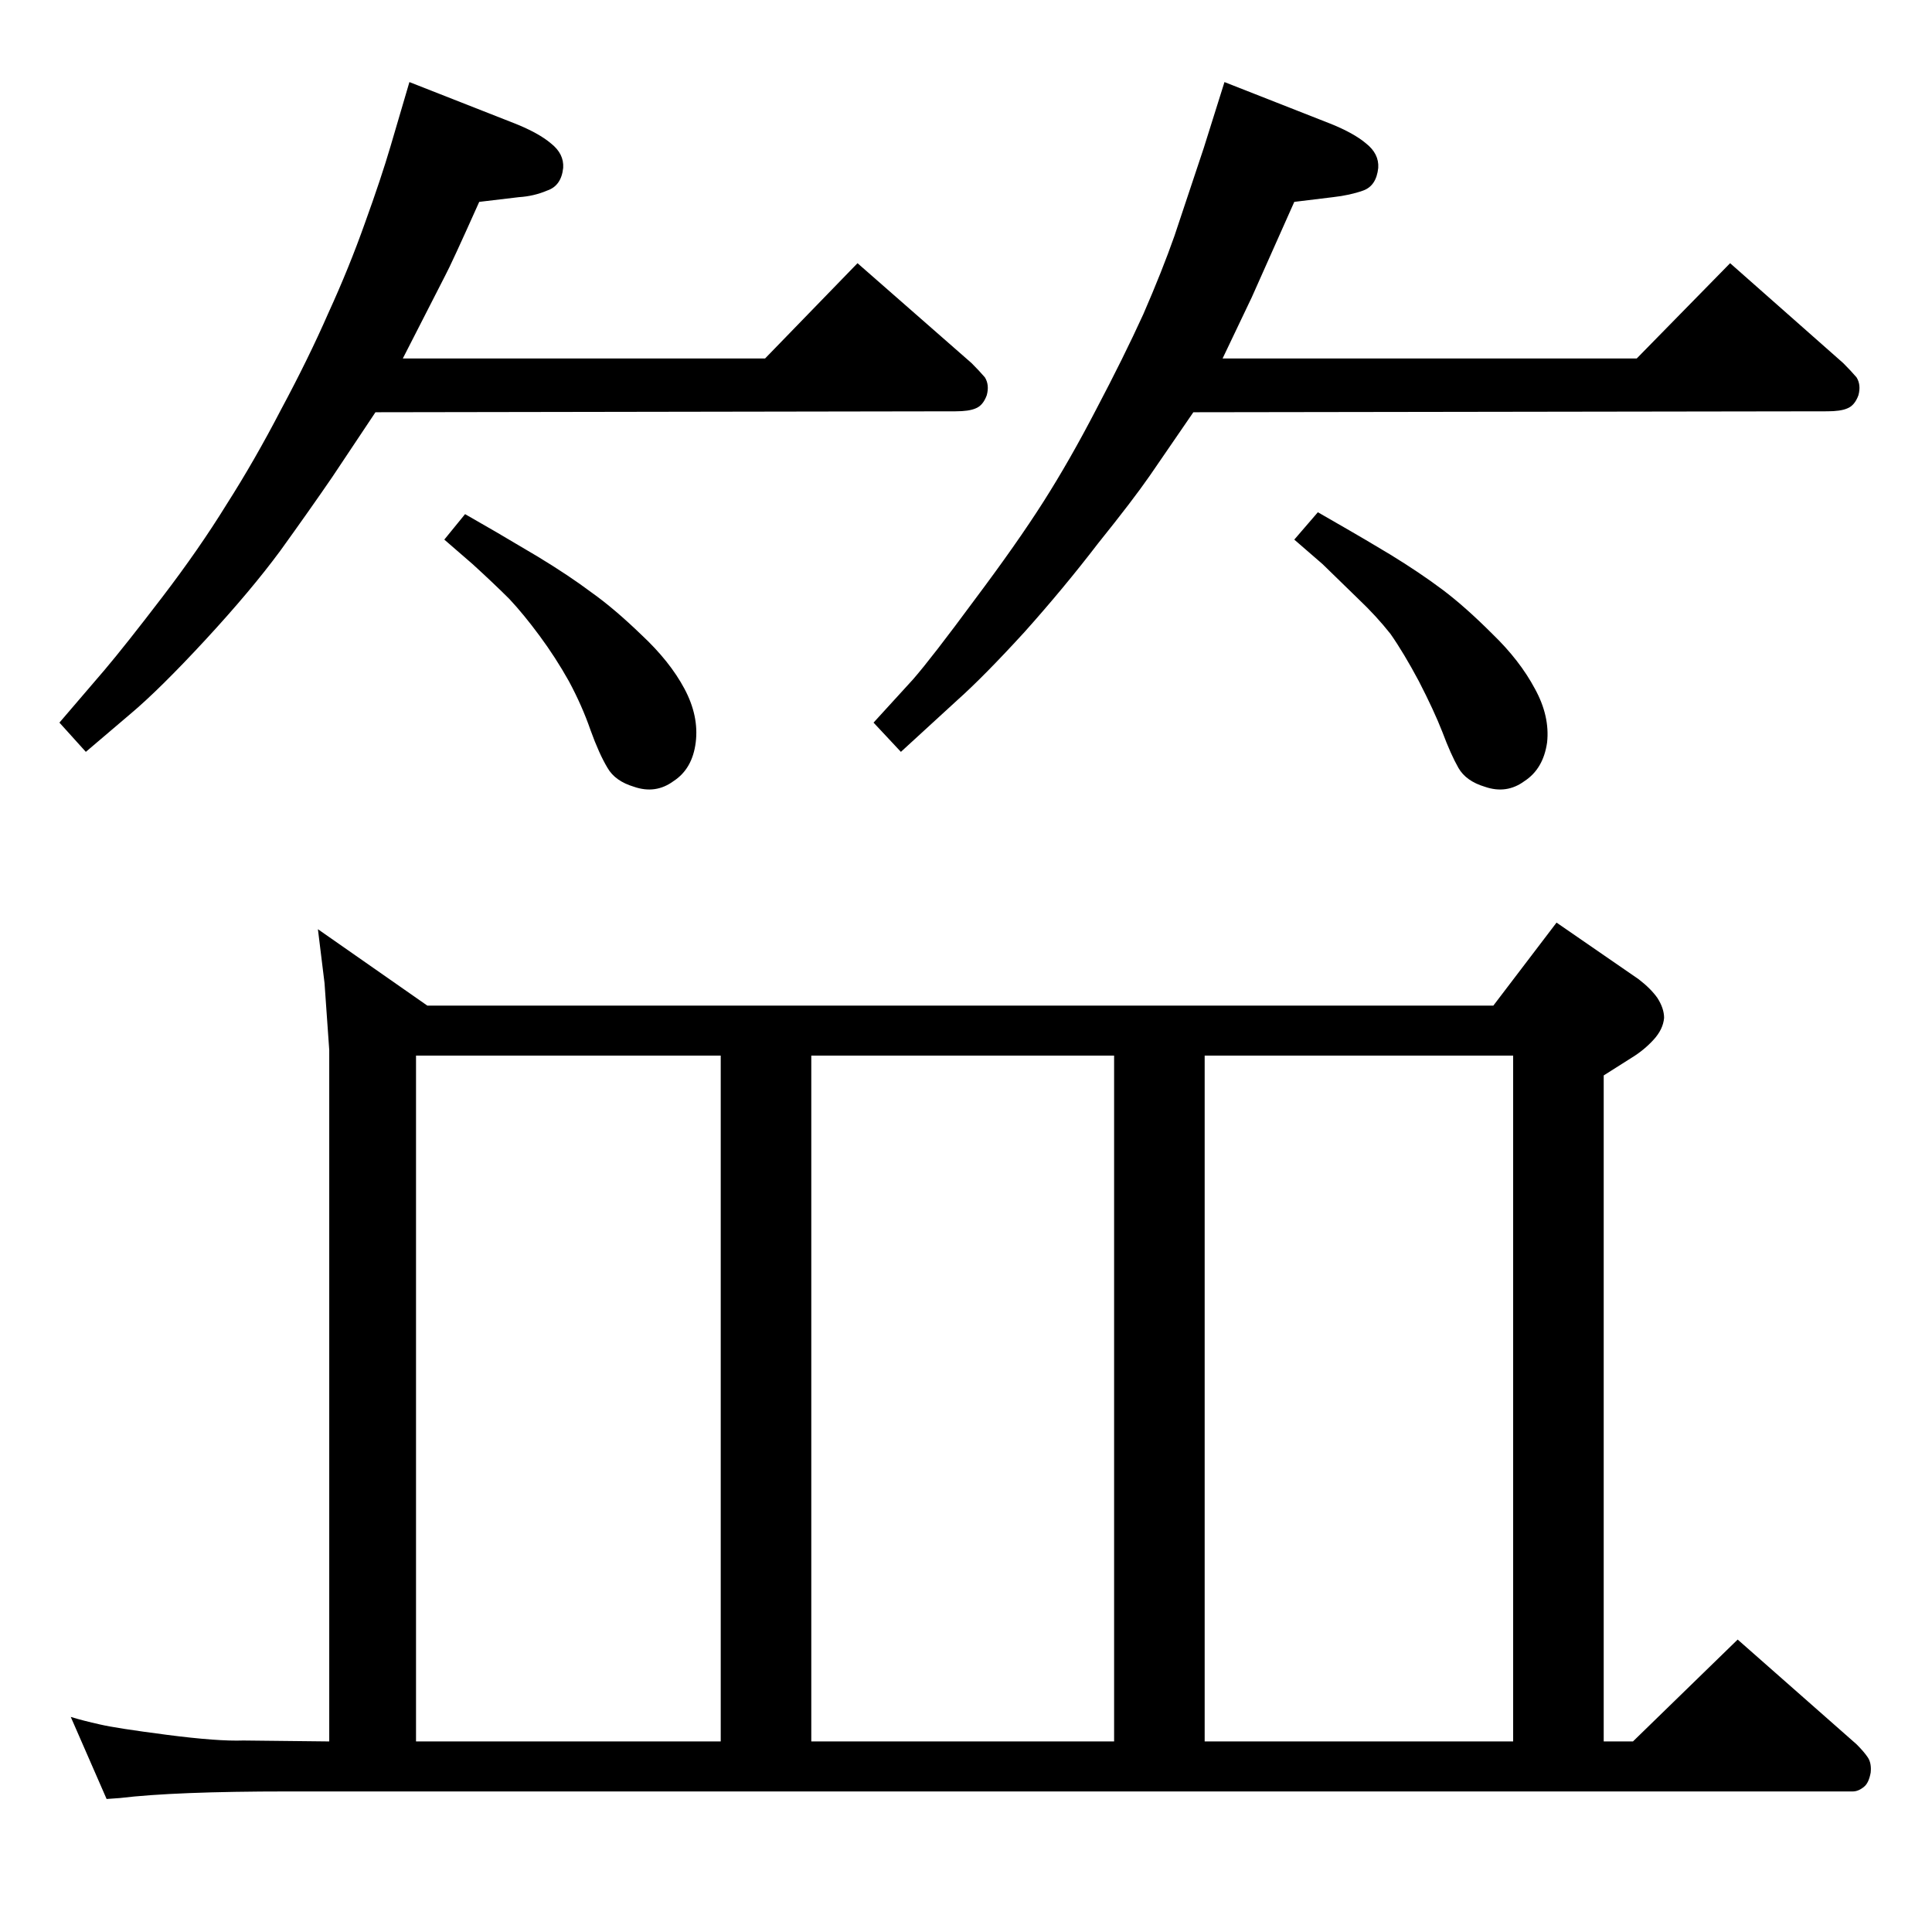 <?xml version="1.0" standalone="no"?>
<!DOCTYPE svg PUBLIC "-//W3C//DTD SVG 1.1//EN" "http://www.w3.org/Graphics/SVG/1.1/DTD/svg11.dtd" >
<svg xmlns="http://www.w3.org/2000/svg" xmlns:xlink="http://www.w3.org/1999/xlink" version="1.1" viewBox="0 -410 2048 2048">
  <g transform="matrix(1 0 0 -1 0 1638)">
   <path fill="currentColor"
d="M398 1611l-46 -69q-24 -35 -55 -78q-31 -42 -79 -94q-49 -53 -80 -79l-47 -40l-28 31l48 56q22 26 61 77t68 98q30 47 58 101q29 54 50 102q22 48 39 96q17 47 27 81l20 68l112 -44q25 -10 38 -21q14 -11 13 -26q-2 -19 -17 -24q-14 -6 -30 -7l-42 -5q-30 -67 -36 -78
l-45 -88h384l98 101l121 -106q8 -8 14 -15q5 -8 2 -19q-4 -11 -12 -14q-7 -3 -21 -3zM1265 1611l-46 -67q-18 -26 -55 -72q-36 -47 -78 -94q-43 -47 -71 -72l-60 -55l-29 31l42 46q20 23 65 84q45 60 73 104t56 98q29 55 50 101q20 46 33 83l31 93l22 70l112 -44
q25 -10 38 -21q14 -11 13 -26q-2 -19 -16 -24t-32 -7l-41 -5l-45 -101l-31 -65h439l99 101l120 -106q8 -8 14 -15q5 -8 2 -19q-4 -11 -12 -14q-7 -3 -21 -3zM1397 1505l33 -19q14 -8 44 -26q31 -19 55 -37t53 -47q29 -28 45 -58q16 -29 13 -57q-4 -28 -24 -41
q-19 -14 -42 -6q-20 6 -28 20t-17 38q-9 23 -25 54q-16 30 -30 50q-15 19 -34 37l-38 37l-30 26zM337 1063l116 -81h1130l67 88l87 -60q13 -10 20 -20q7 -11 7 -21q-1 -12 -11 -23t-23 -19l-30 -19v-706h31l111 108l126 -111q8 -8 12 -14t3 -16q-2 -11 -7 -15q-6 -5 -12 -5
h-1659q-120 0 -178 -7l-14 -1l-38 87q13 -4 31 -8q17 -4 71 -11t81 -6l91 -1v733l-5 71zM1277 202h327v727h-327v-727zM860 202h321v727h-321v-727zM441 202h323v727h-323v-727zM493 1503l33 -19l44 -26q33 -20 57 -38q24 -17 53 -45q30 -28 45.5 -57t12 -57t-23.5 -41
q-19 -14 -42 -6q-20 6 -28 20q-9 15 -18 40q-9 26 -23 52q-14 25 -31 48t-32 39q-16 16 -39 37l-30 26z" />
  </g>

</svg>
